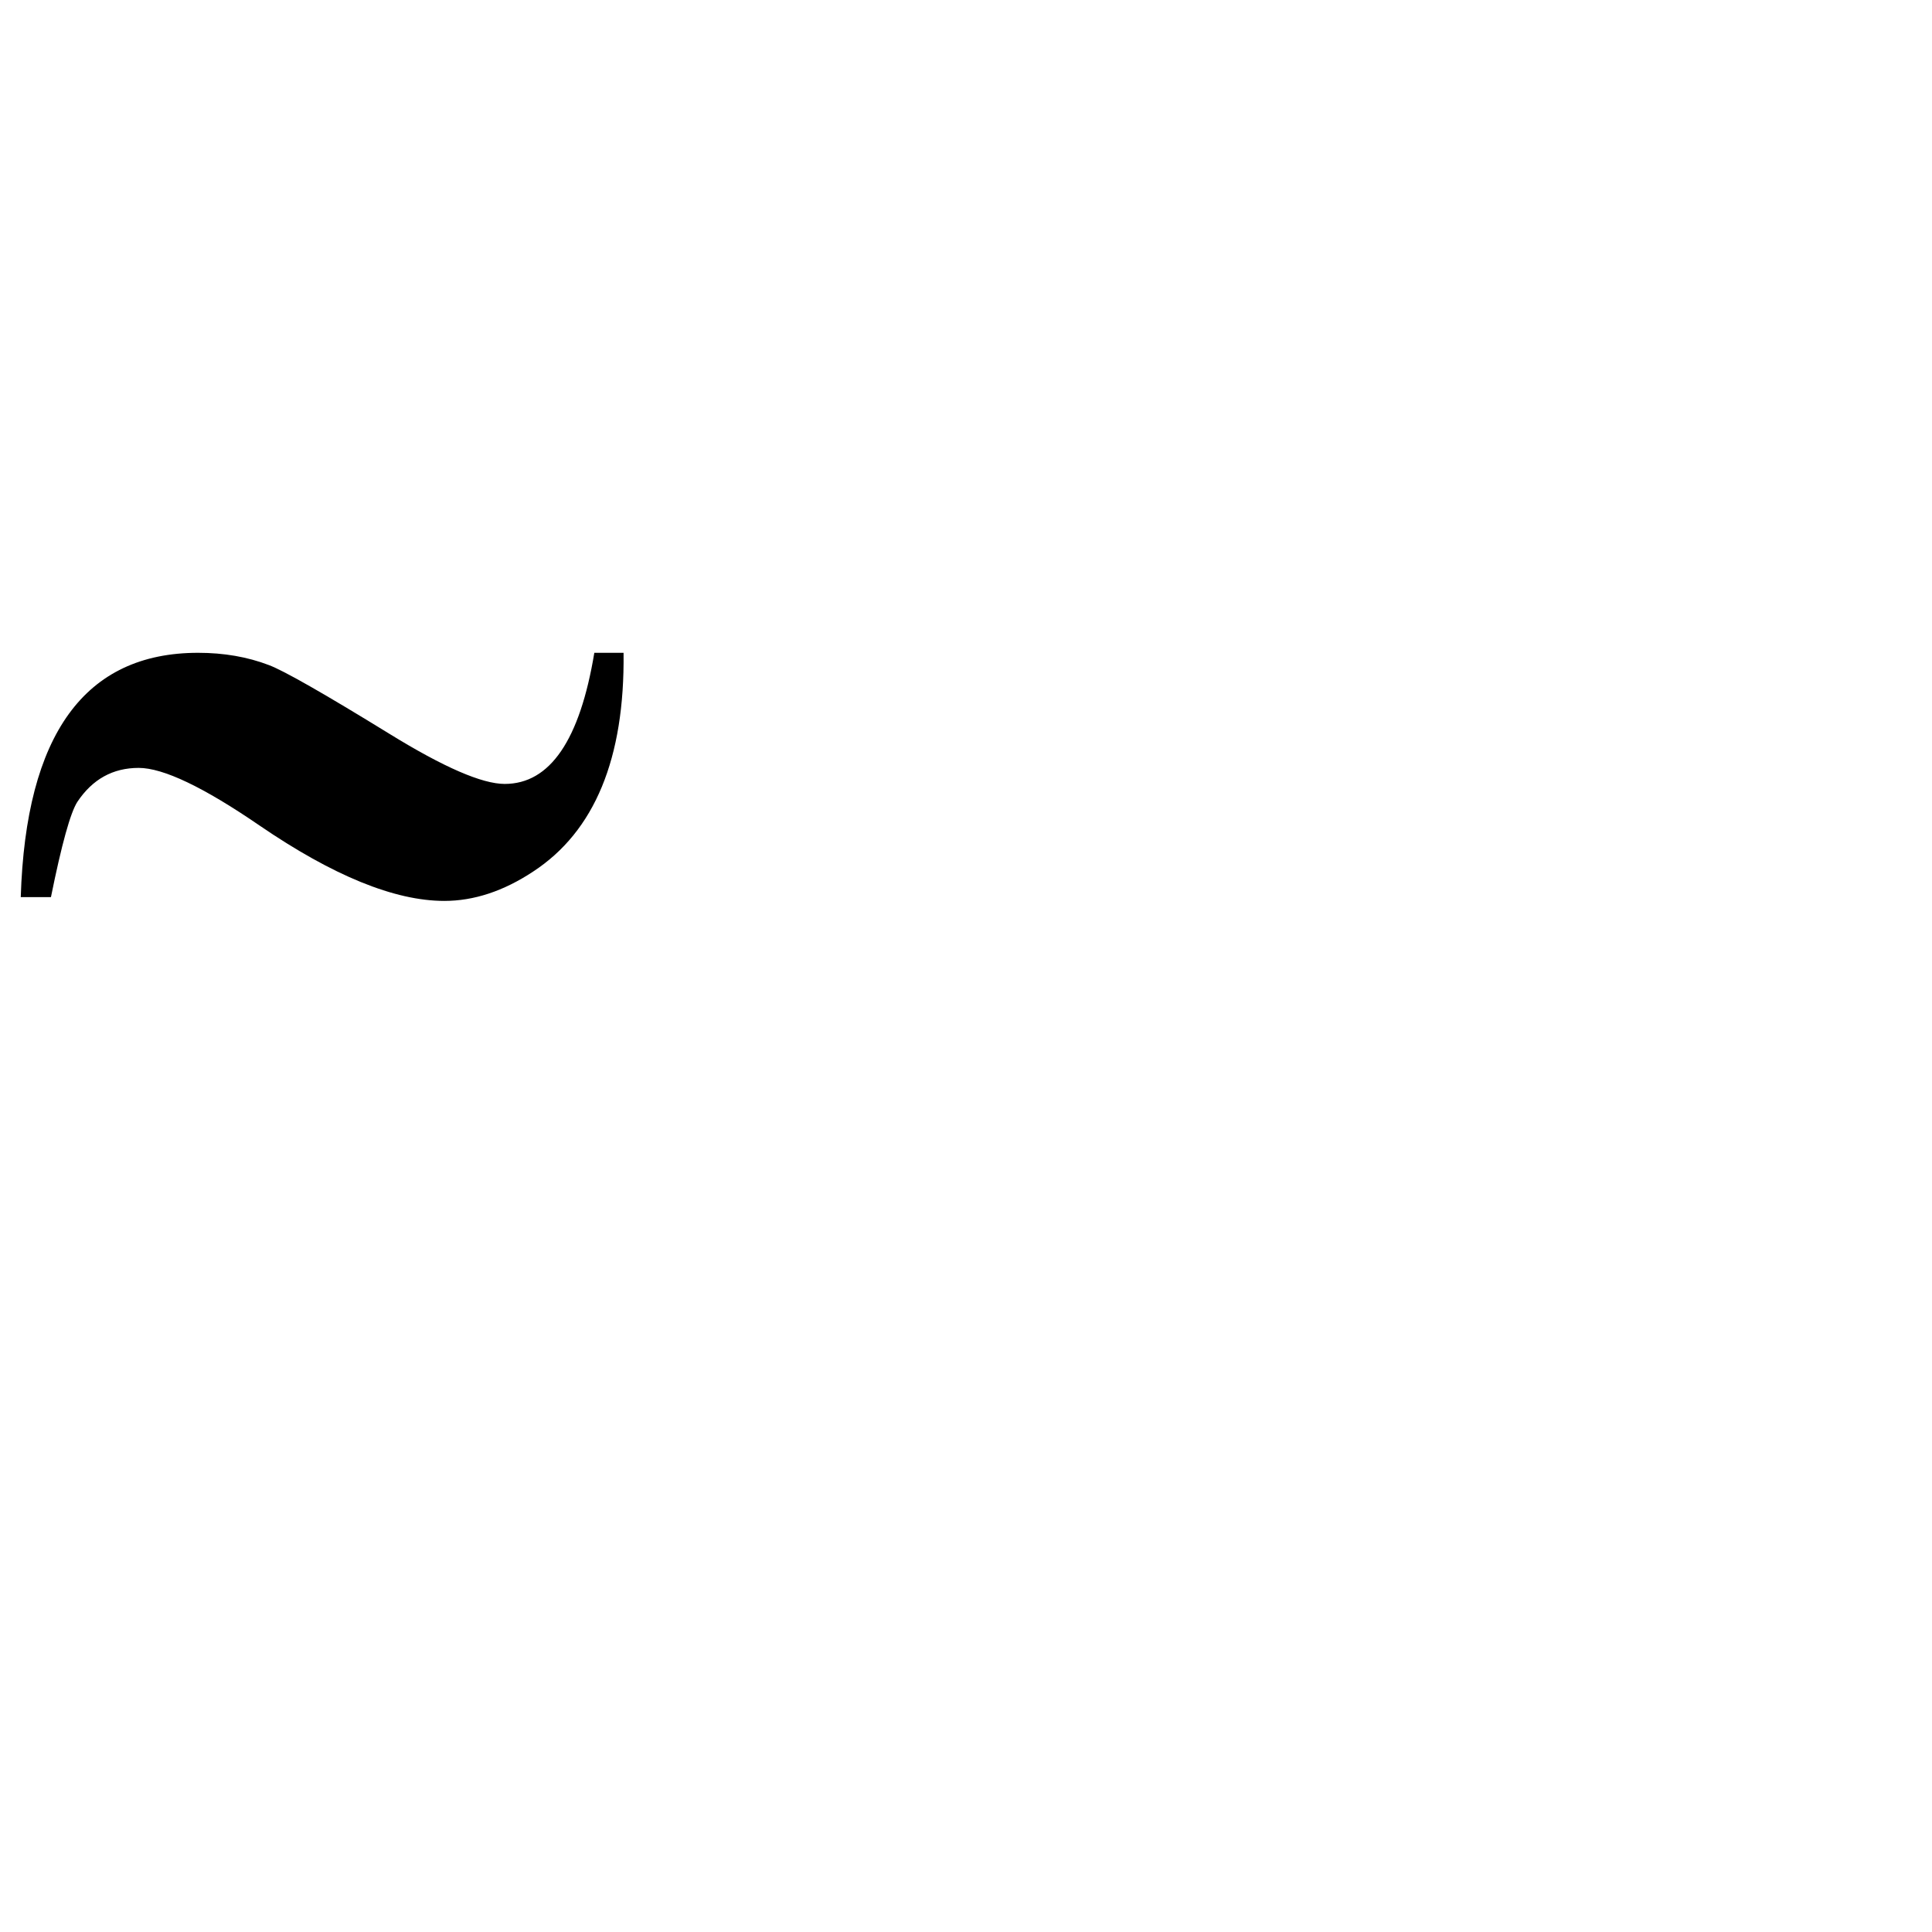 <?xml version="1.0" standalone="no"?>
<!DOCTYPE svg PUBLIC "-//W3C//DTD SVG 1.1//EN" "http://www.w3.org/Graphics/SVG/1.1/DTD/svg11.dtd" >
<svg viewBox="0 -442 2048 2048">
  <g transform="matrix(1 0 0 -1 0 1606)">
   <path fill="currentColor"
d="M661 1356q2 -168 -96 -232q-47 -31 -94 -31q-79 0 -196 80q-89 61 -128 61q-41 0 -65 -36q-11 -17 -28 -101h-32q8 259 188 259q41 0 75 -13q24 -9 128 -73q86 -53 122 -53q72 0 95 139h31z" />
  </g>

</svg>
